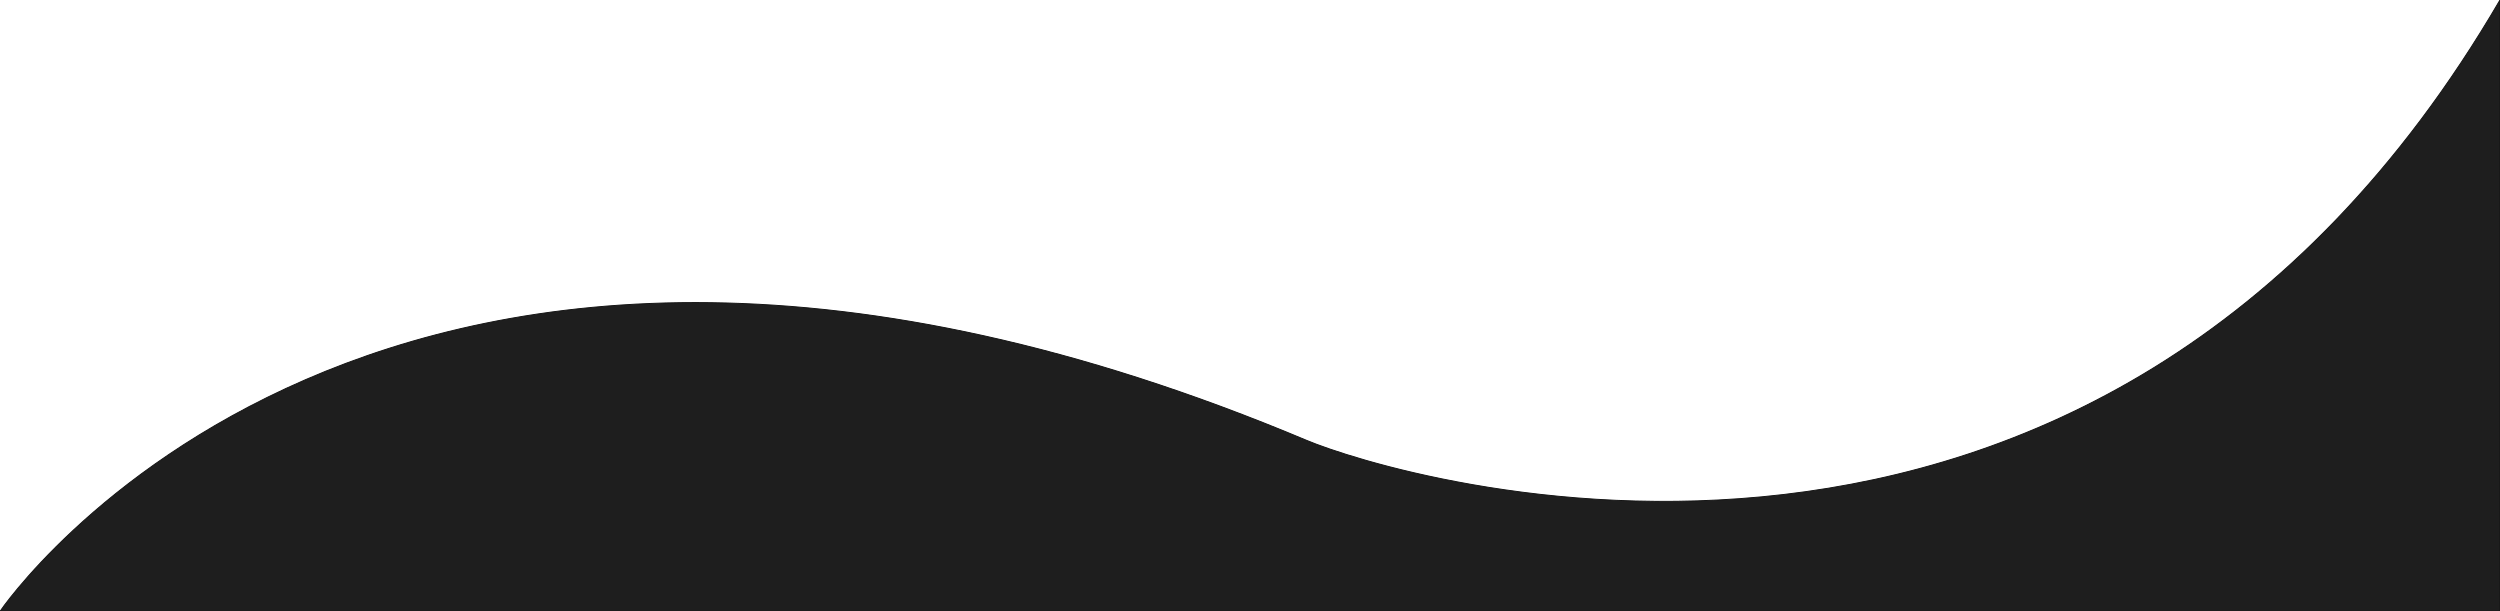 <?xml version="1.0" encoding="utf-8"?>
<!-- Generator: Adobe Illustrator 24.0.0, SVG Export Plug-In . SVG Version: 6.00 Build 0)  -->
<svg version="1.1" id="Capa_1" xmlns="http://www.w3.org/2000/svg" xmlns:xlink="http://www.w3.org/1999/xlink" x="0px" y="0px"
	 viewBox="0 0 2560 626" style="enable-background:new 0 0 2560 626;" xml:space="preserve">
<style type="text/css">
	.st0{fill:#1E1E1E;stroke:#131313;stroke-miterlimit:10;}
</style>
<path class="st0" d="M0,626c0,0,388.01-574.06,1337.89-175.11C1426.78,488.22,2144.78,711.78,2560,0v626L0,626z"/>
<g>
</g>
<g>
</g>
<g>
</g>
<g>
</g>
<g>
</g>
<g>
</g>
</svg>

